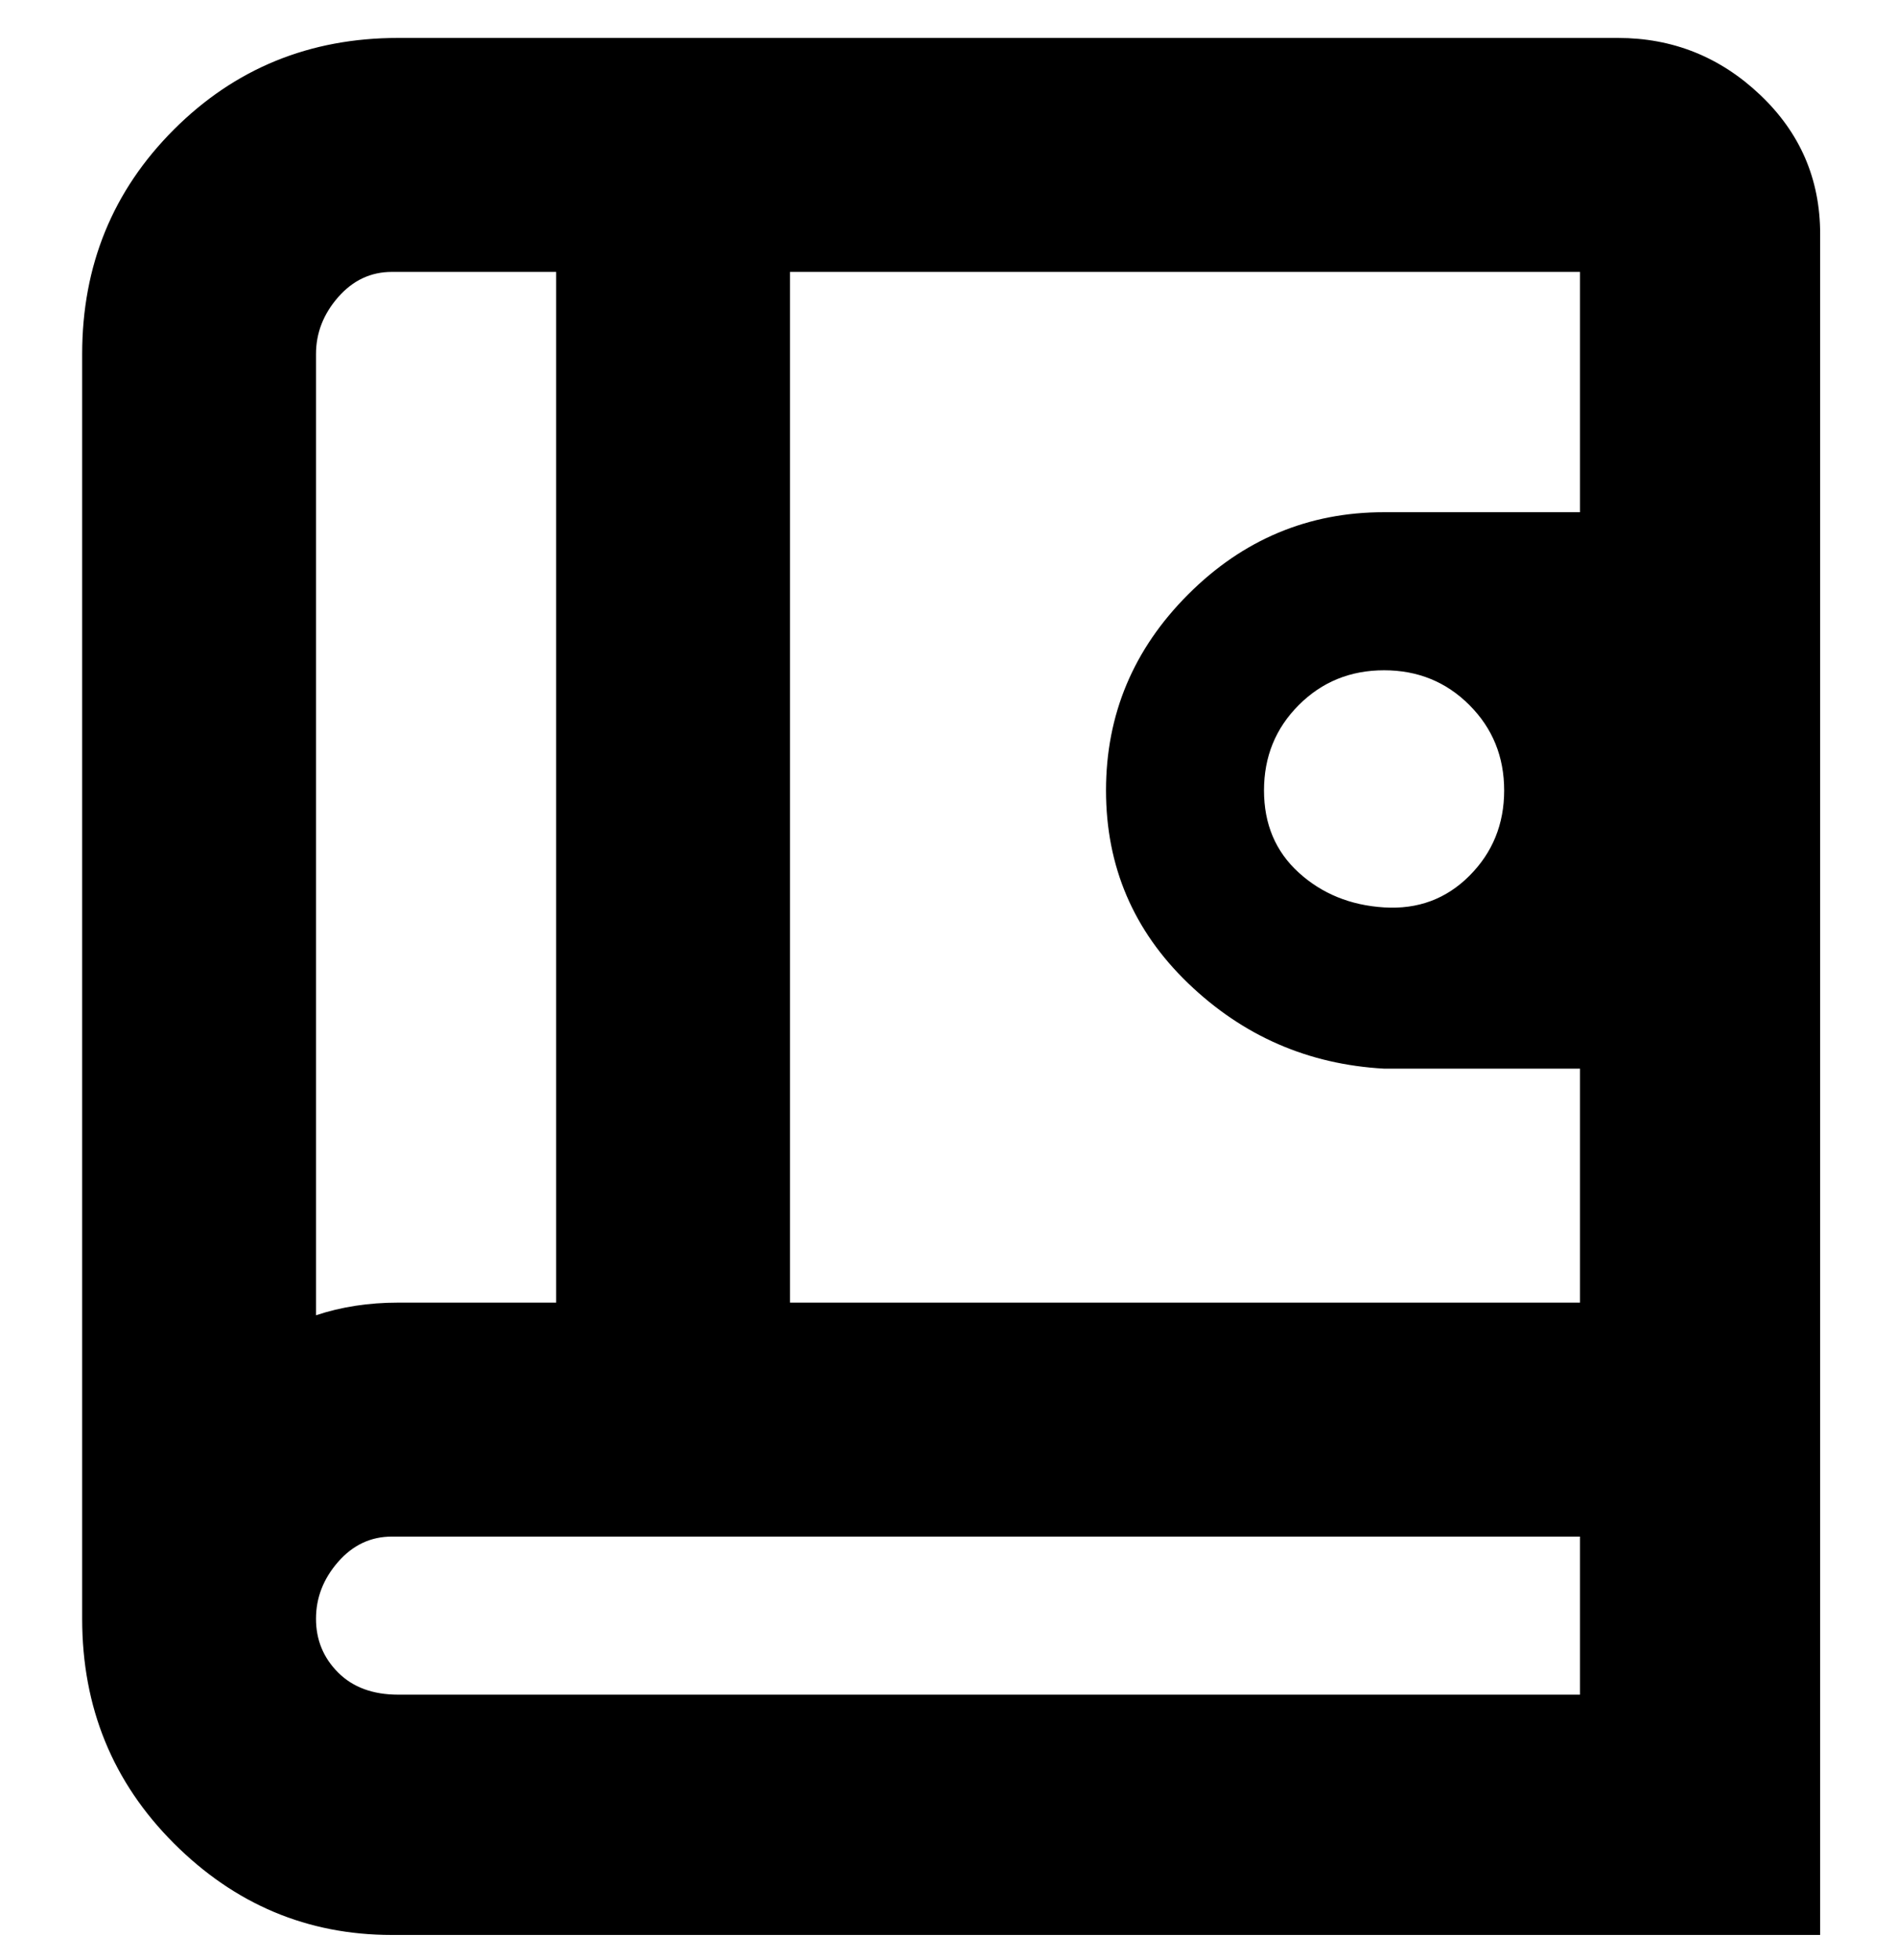 <svg viewBox="0 0 300 310" xmlns="http://www.w3.org/2000/svg"><path d="M256 6H63Q42 6 27.5 20.5T13 56v200q0 21 14.5 35.5T62 306h226V37q0-13-9.5-22T256 6zM50 56q0-5 3.5-9t8.5-4h26v163H63q-7 0-13 2V56zm200 212H63q-6 0-9.5-3.5T50 256q0-5 3.5-9t8.5-4h188v25zm0-187h-31q-18 0-31 13t-13 31q0 18 13 30.5t31 13.5h31v37H125V43h125v38zm-12 44q0 8-5.5 13.5t-13.5 5q-8-.5-13.5-5.5t-5.5-13q0-8 5.5-13.5T219 106q8 0 13.5 5.5T238 125z"/></svg>